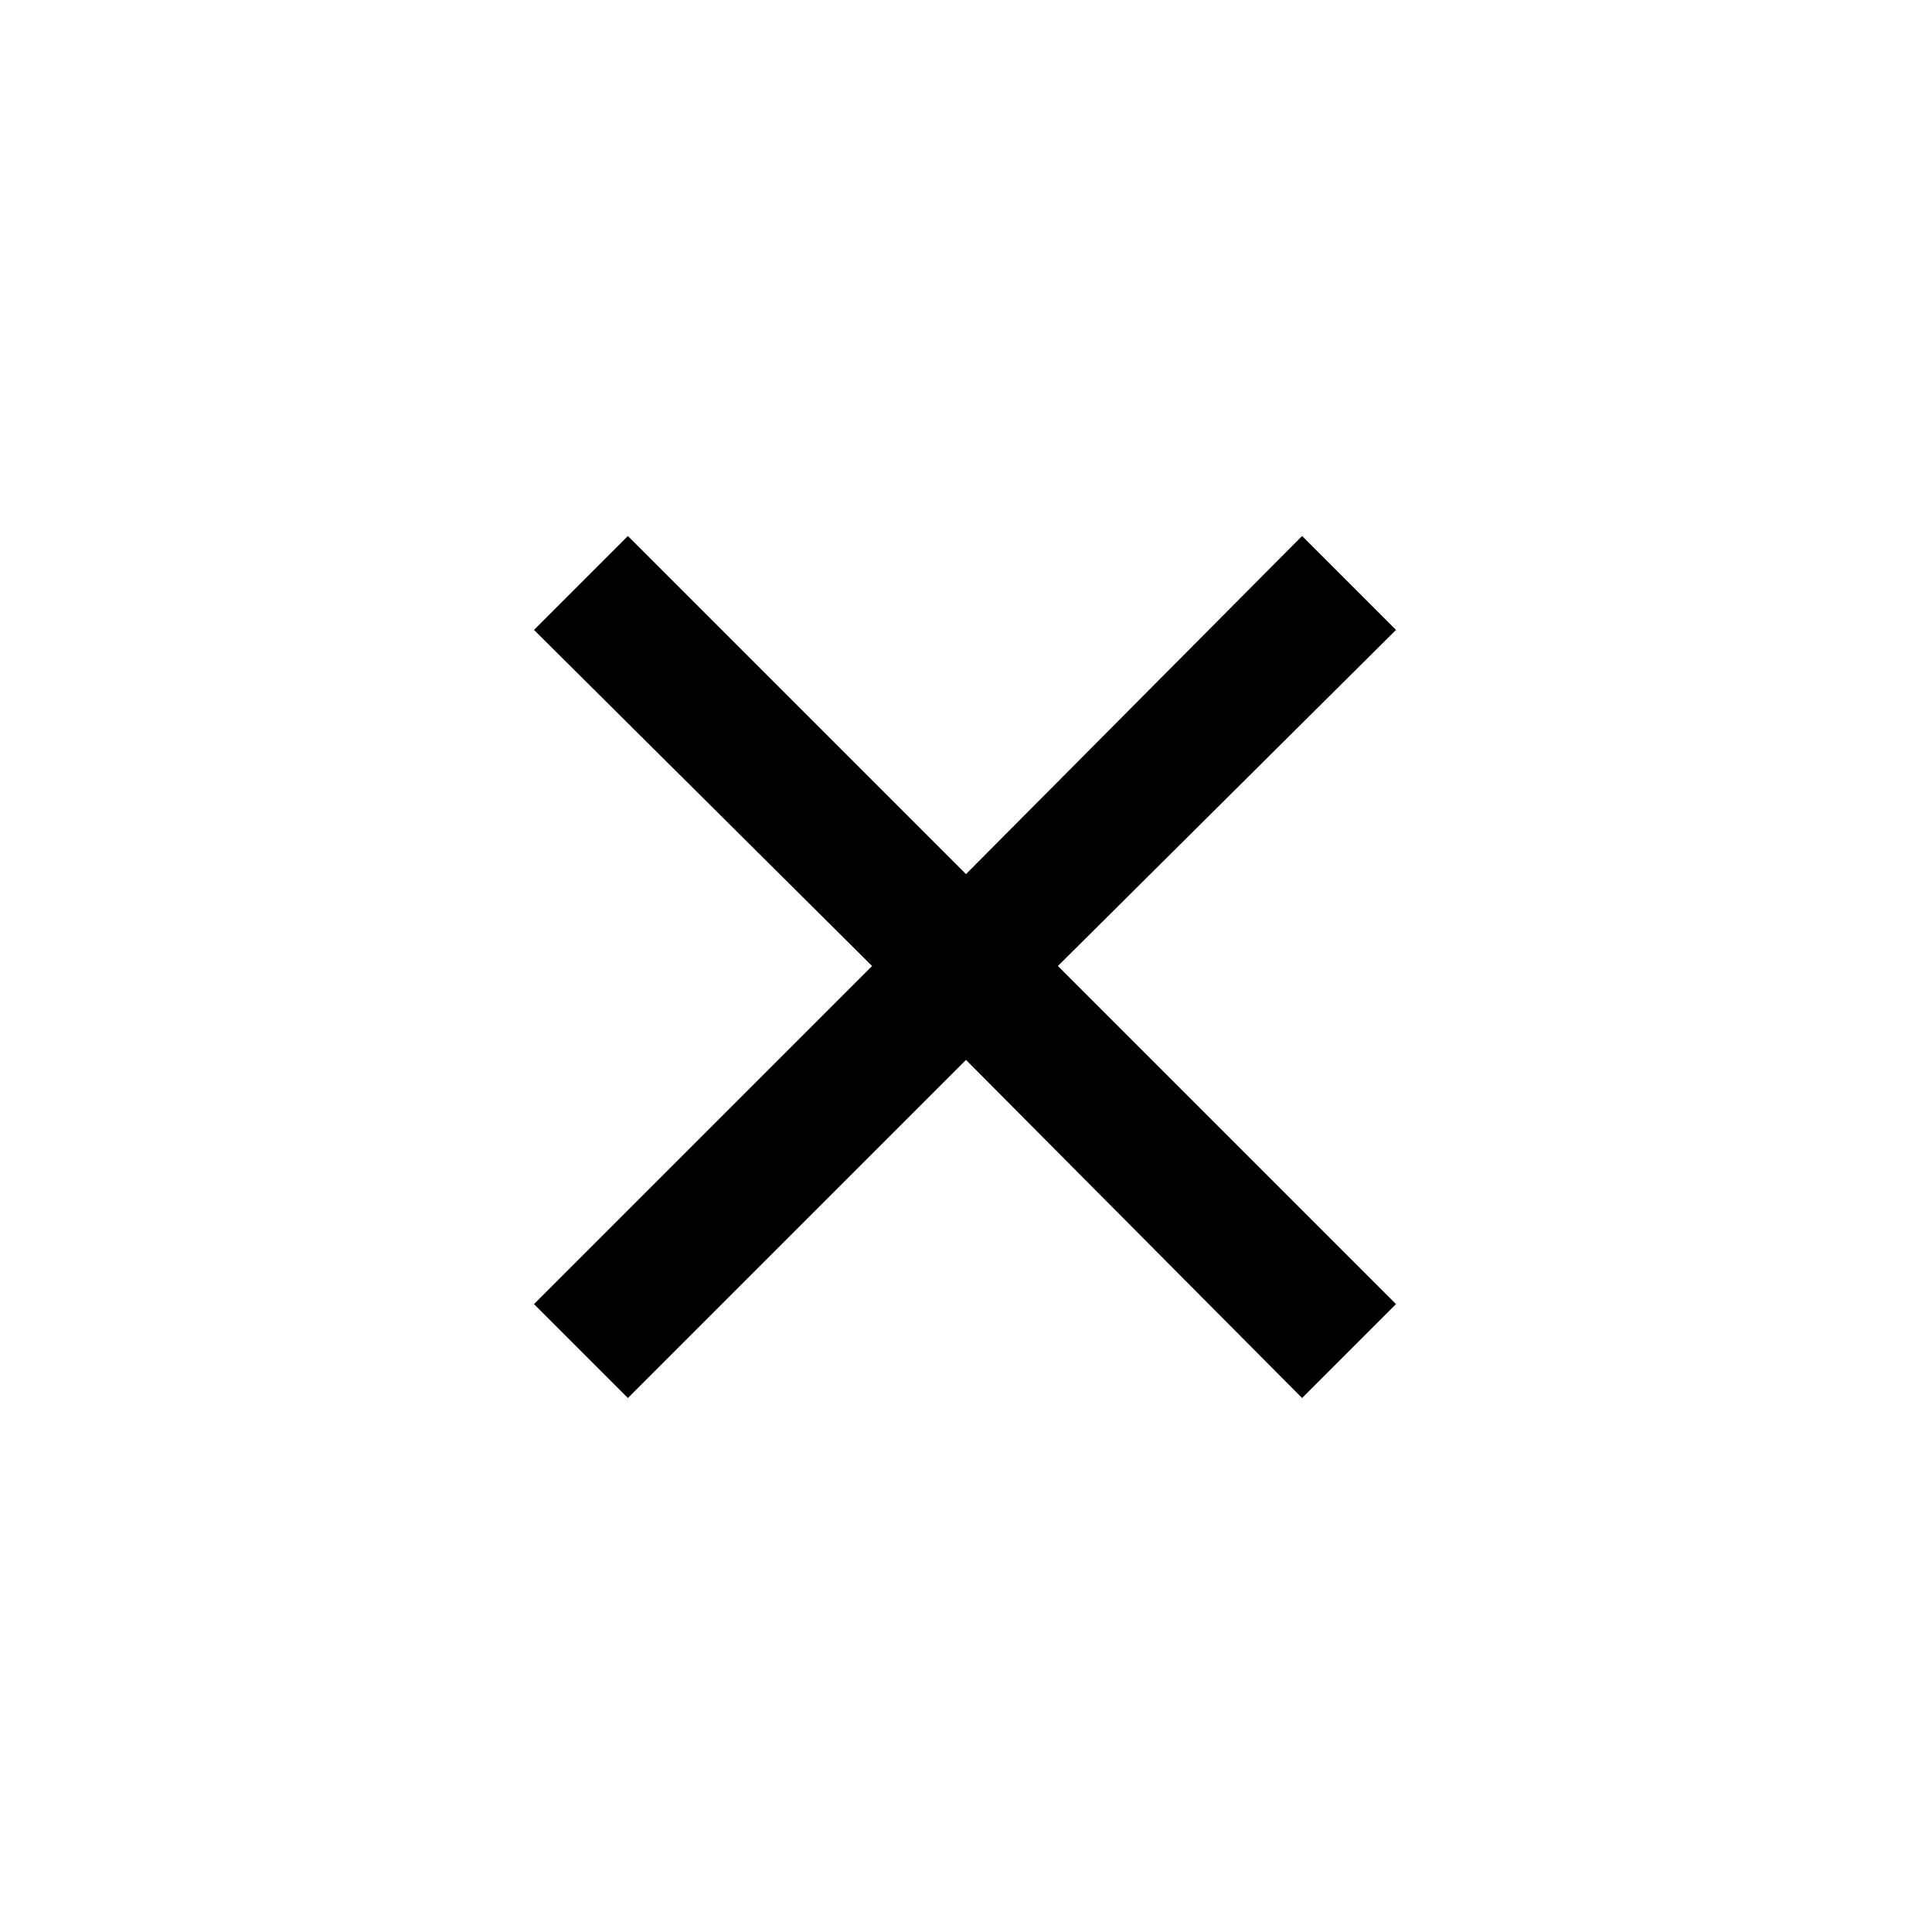 <svg xmlns="http://www.w3.org/2000/svg" height="40" viewBox="0 -960 960 960" width="40"><path d="m311.999-265.333-46.666-46.666L433.334-480 265.333-647.001l46.666-46.666L480-525.666l167.001-168.001 46.666 46.666L525.666-480l168.001 168.001-46.666 46.666L480-433.334 311.999-265.333Z"/></svg>